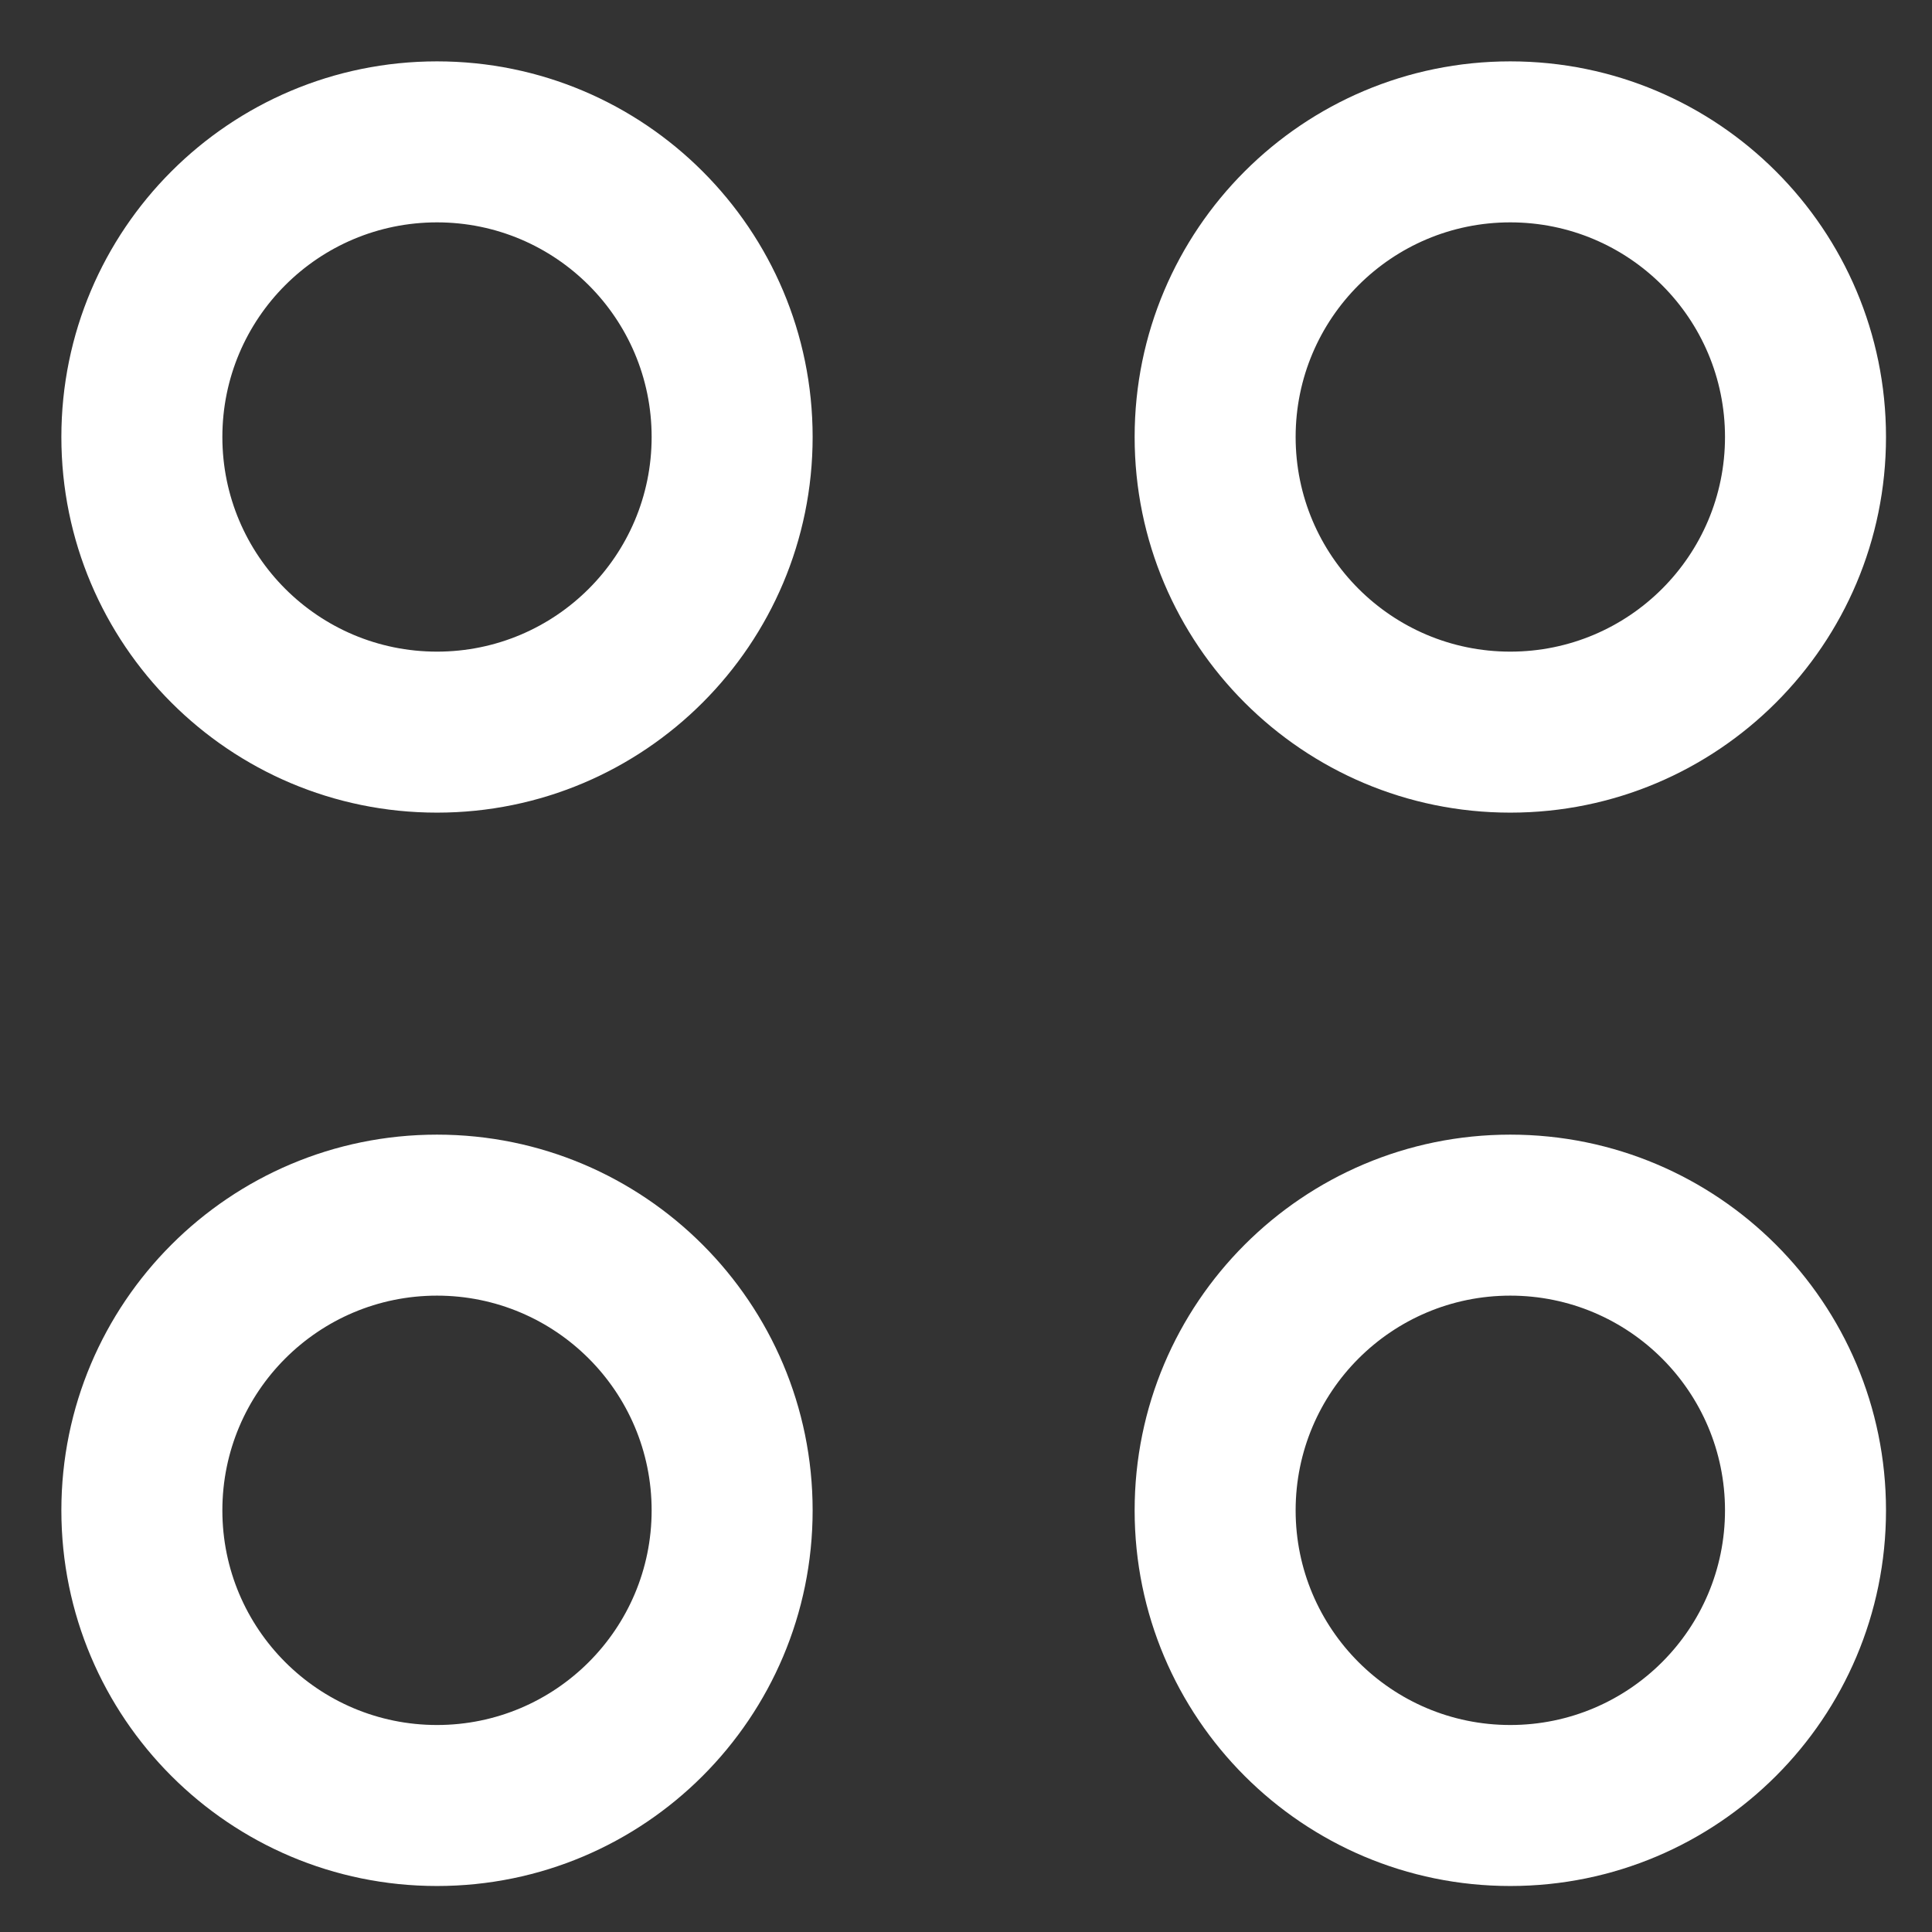 <svg xmlns="http://www.w3.org/2000/svg" width="21" height="21" viewBox="0 0 21 21" fill="none">
<rect x="0" y="0" width="21" height="21" fill="#333333" stroke="none"/>
<path fill-rule="evenodd" clip-rule="evenodd" d="M0.667 4.75C0.667 2.495 2.495 0.667 4.75 0.667C7.005 0.667 8.833 2.495 8.833 4.75C8.833 7.005 7.005 8.833 4.75 8.833C2.495 8.833 0.667 7.005 0.667 4.75ZM7.083 4.75C7.083 3.461 6.038 2.417 4.75 2.417C3.461 2.417 2.417 3.461 2.417 4.75C2.417 6.039 3.461 7.083 4.75 7.083C6.038 7.083 7.083 6.039 7.083 4.75Z" fill="white"/>
<path fill-rule="evenodd" clip-rule="evenodd" d="M12.333 4.75C12.333 2.495 14.161 0.667 16.416 0.667C18.672 0.667 20.5 2.495 20.5 4.75C20.5 7.005 18.672 8.833 16.416 8.833C14.161 8.833 12.333 7.005 12.333 4.75ZM18.75 4.75C18.75 3.461 17.705 2.417 16.416 2.417C15.128 2.417 14.083 3.461 14.083 4.75C14.083 6.039 15.128 7.083 16.416 7.083C17.705 7.083 18.75 6.039 18.75 4.75Z" fill="white"/>
<path fill-rule="evenodd" clip-rule="evenodd" d="M0.667 16.417C0.667 14.162 2.495 12.333 4.75 12.333C7.005 12.333 8.833 14.162 8.833 16.417C8.833 18.672 7.005 20.5 4.75 20.5C2.495 20.5 0.667 18.672 0.667 16.417ZM7.083 16.417C7.083 15.128 6.038 14.083 4.75 14.083C3.461 14.083 2.417 15.128 2.417 16.417C2.417 17.705 3.461 18.75 4.75 18.75C6.038 18.75 7.083 17.705 7.083 16.417Z" fill="white"/>
<path fill-rule="evenodd" clip-rule="evenodd" d="M12.333 16.417C12.333 14.162 14.161 12.333 16.416 12.333C18.672 12.333 20.5 14.162 20.5 16.417C20.5 18.672 18.672 20.5 16.416 20.5C14.161 20.5 12.333 18.672 12.333 16.417ZM18.75 16.417C18.75 15.128 17.705 14.083 16.416 14.083C15.128 14.083 14.083 15.128 14.083 16.417C14.083 17.705 15.128 18.75 16.416 18.75C17.705 18.75 18.75 17.705 18.75 16.417Z" fill="white"/>
</svg>